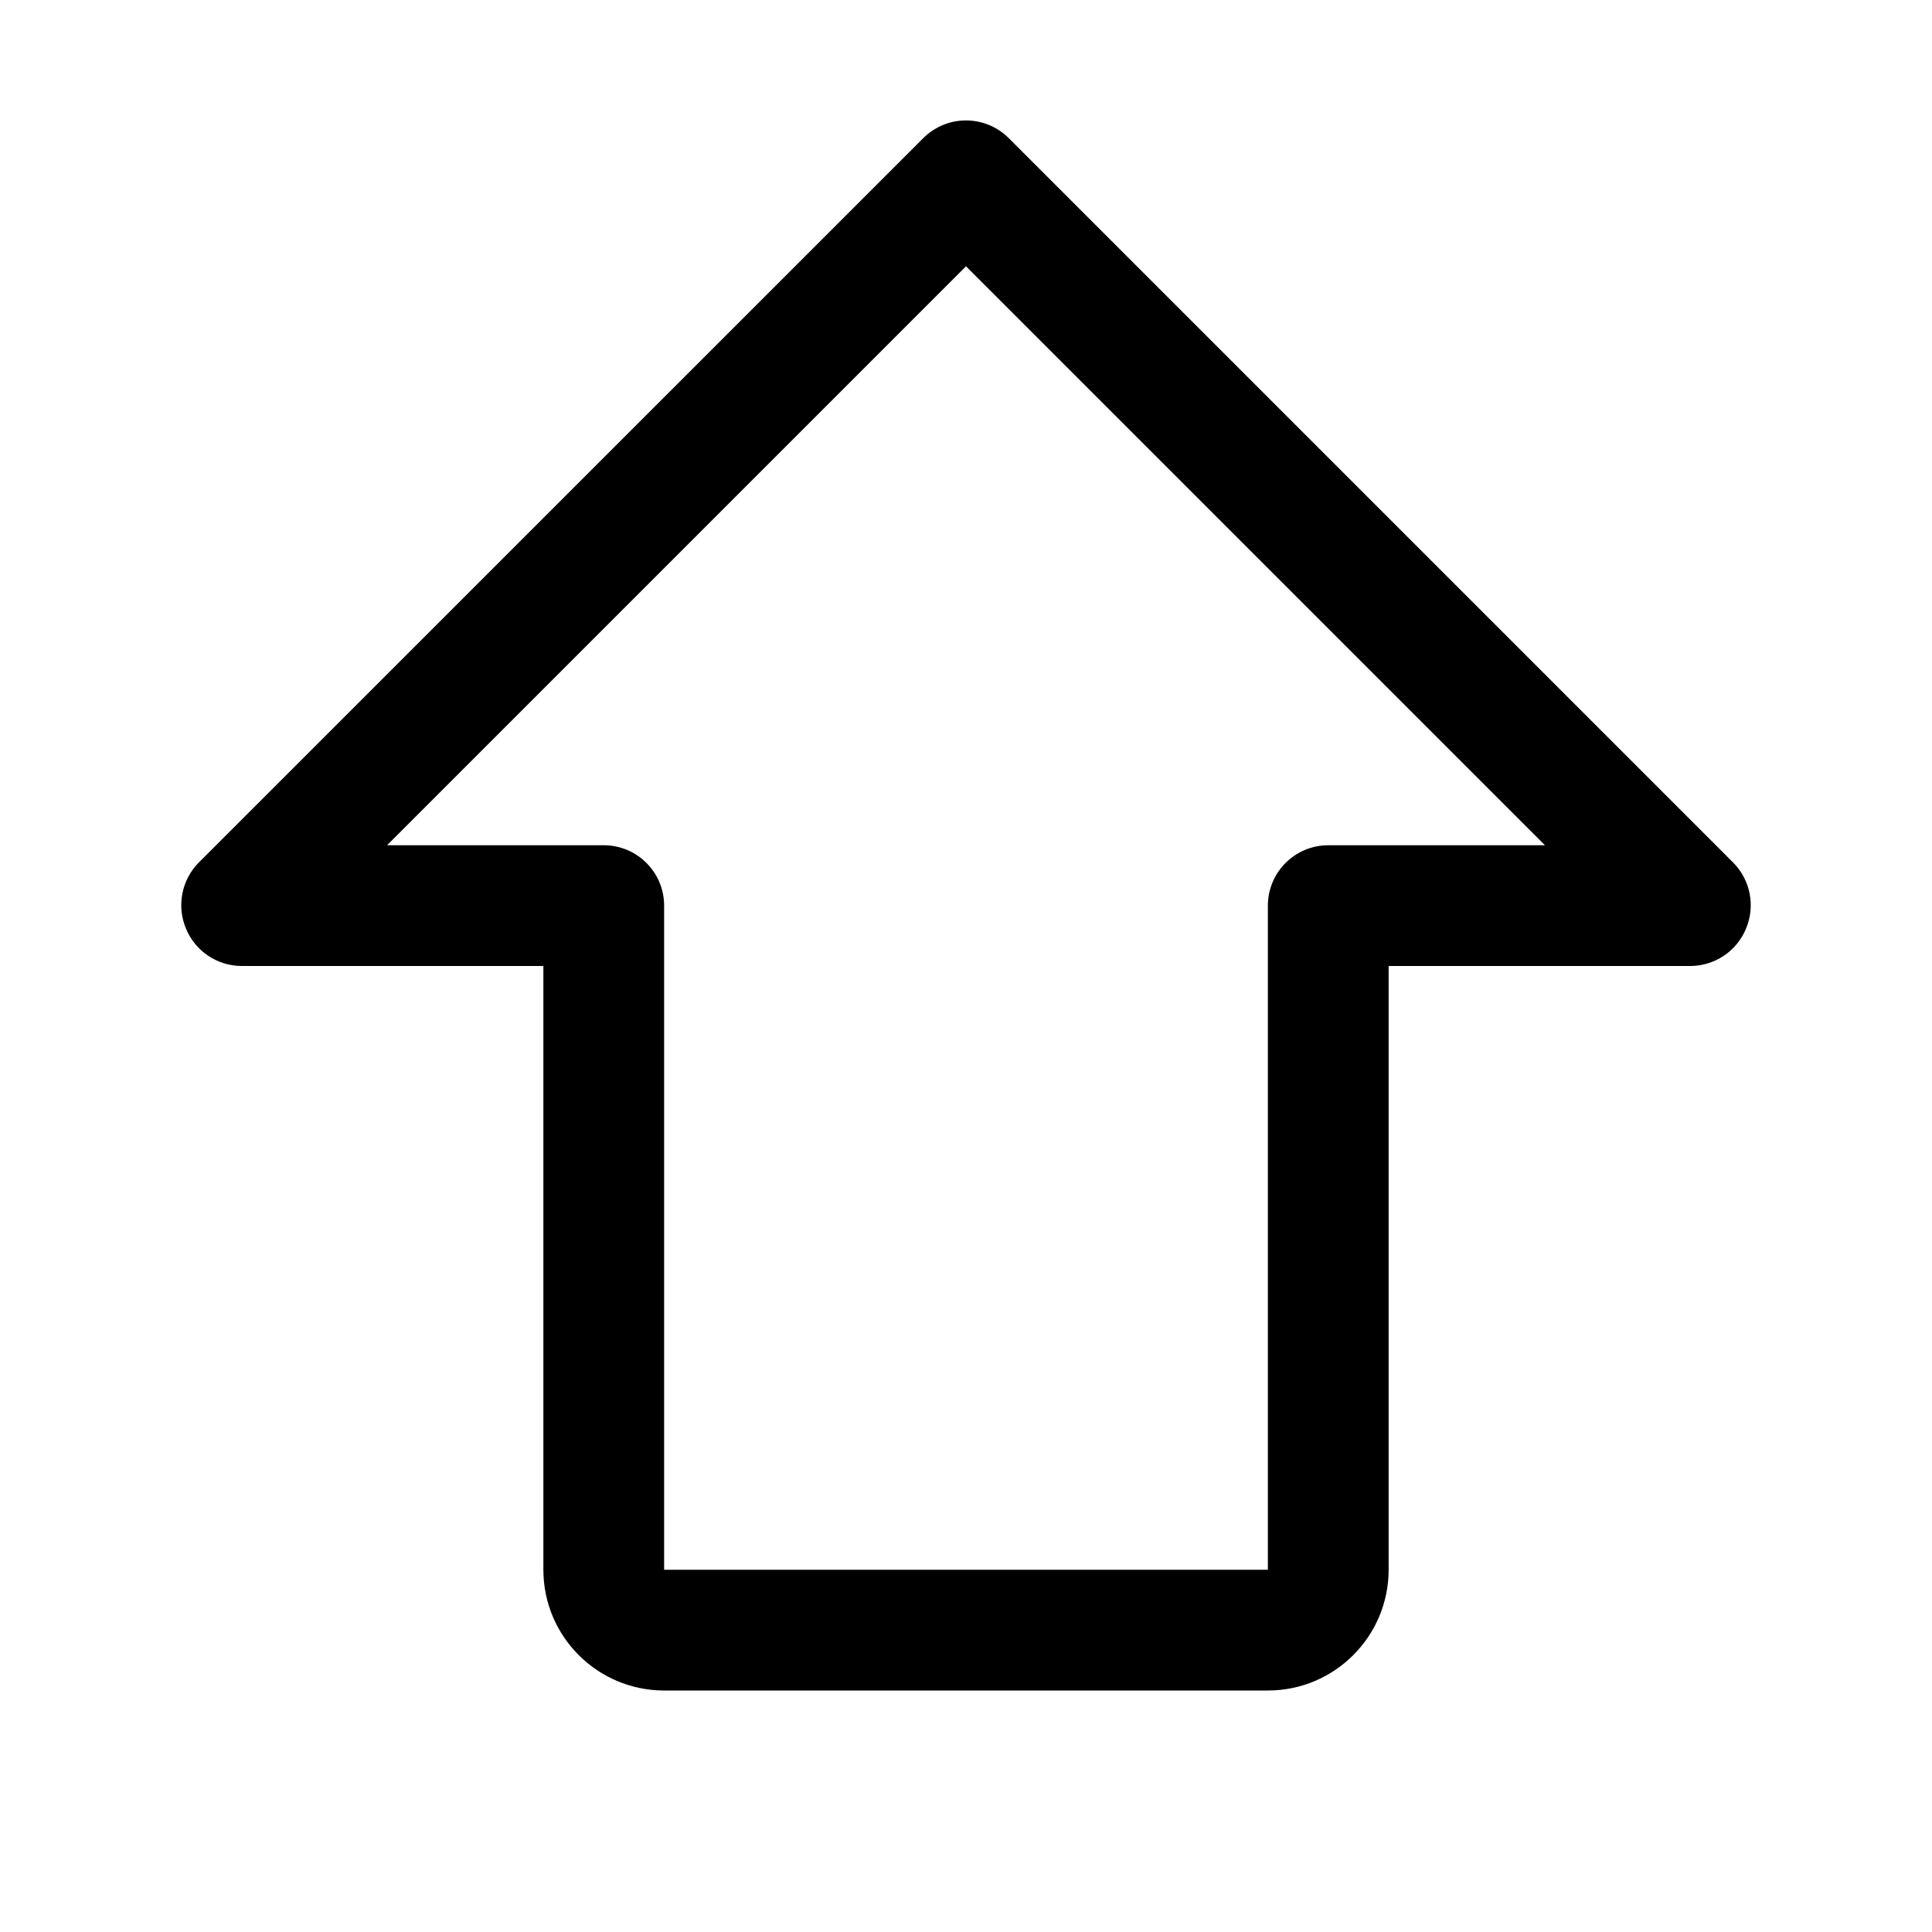 <svg width="24" height="24" viewBox="0 0 24 24" fill="none" xmlns="http://www.w3.org/2000/svg">
<path fill-rule="evenodd" clip-rule="evenodd" d="M15.75 21H8.25C7.422 21 6.75 20.328 6.75 19.5V12H3C2.697 11.998 2.425 11.815 2.31 11.535C2.193 11.256 2.255 10.933 2.467 10.717L11.467 1.718C11.608 1.576 11.8 1.496 12 1.496C12.2 1.496 12.392 1.576 12.533 1.718L21.532 10.717C21.745 10.933 21.807 11.256 21.69 11.535C21.575 11.815 21.303 11.998 21 12H17.25V19.5C17.25 20.328 16.578 21 15.75 21ZM4.808 10.5H7.5C7.914 10.5 8.25 10.836 8.25 11.25V19.5H15.75V11.25C15.75 10.836 16.086 10.5 16.5 10.5H19.192L12 3.308L4.808 10.5Z" fill="black"/>
</svg>
